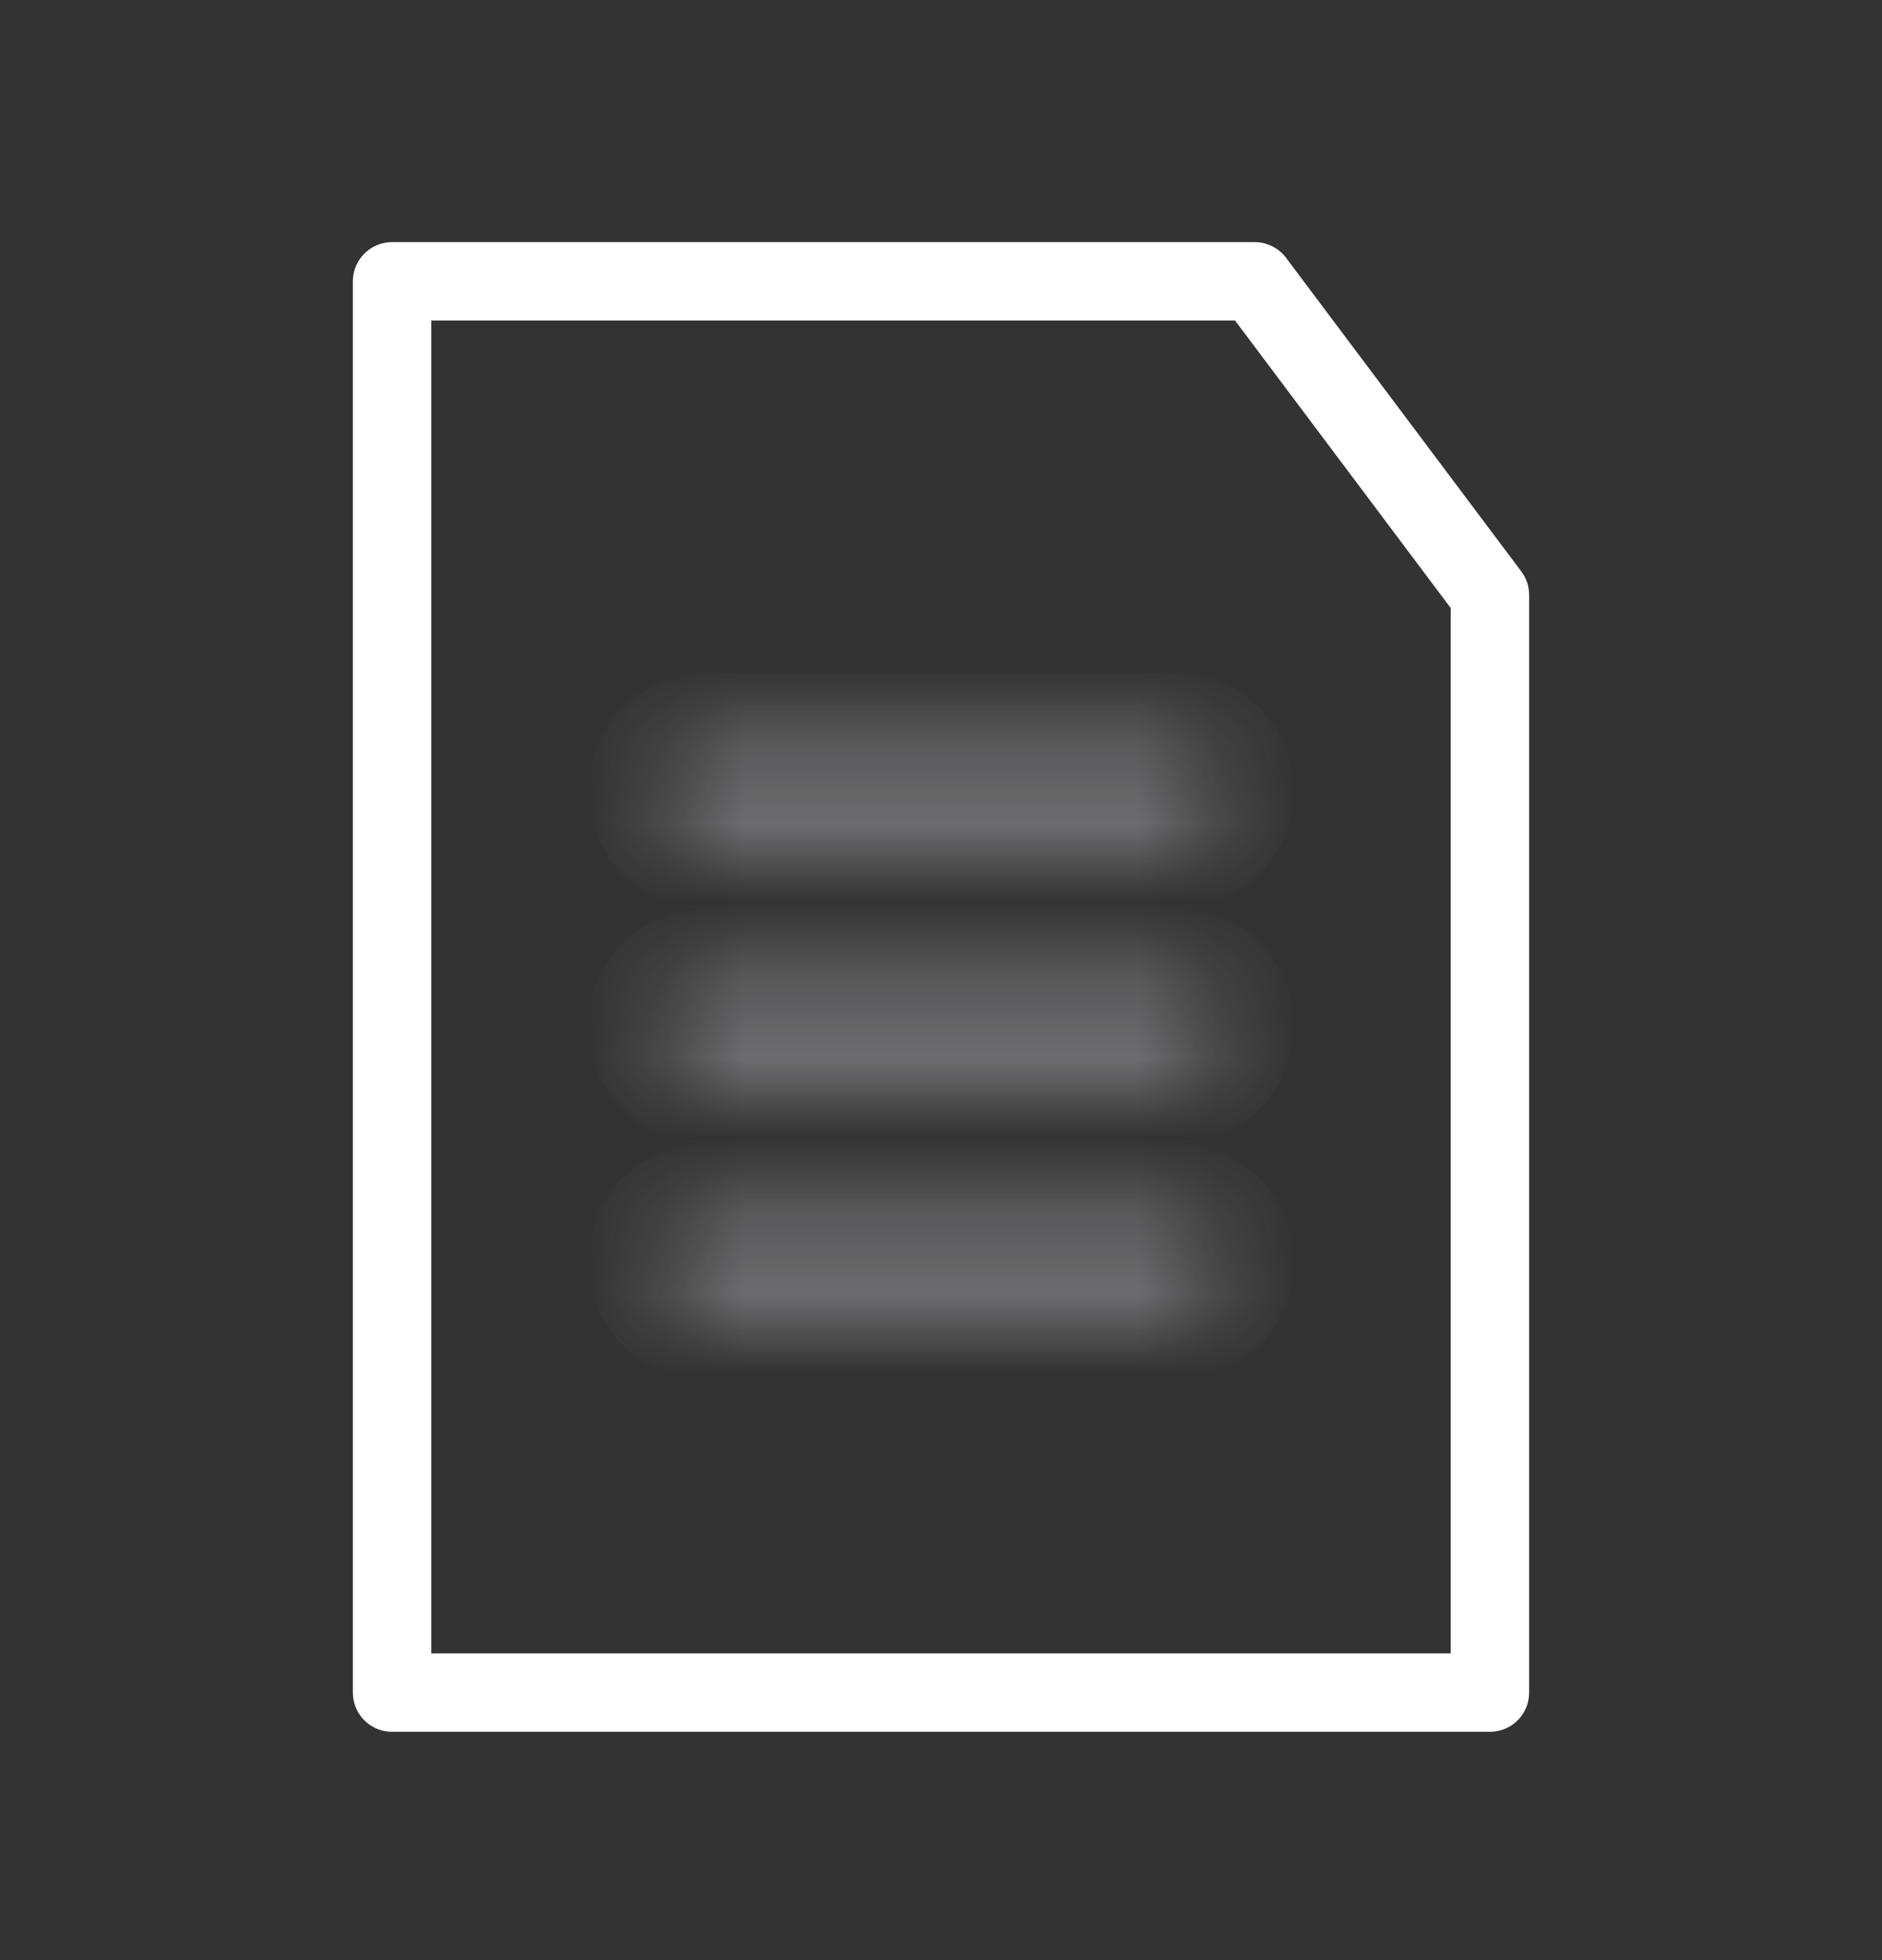 <svg width="24" height="25" fill="none" xmlns="http://www.w3.org/2000/svg"><rect width="100%" height="100%" fill="#333333" stroke="none"/><path d="M5 3.588h11l3 4v14H5v-18Z" stroke="#fff" stroke-linecap="round" stroke-linejoin="round"/><g opacity=".5"><mask id="a" fill="#fff"><path fill-rule="evenodd" clip-rule="evenodd" d="M9 9.588a.5.5 0 0 0 0 1h6a.5.5 0 0 0 0-1H9Zm-.5 3.5a.5.5 0 0 1 .5-.5h6a.5.5 0 1 1 0 1H9a.5.5 0 0 1-.5-.5Zm0 3a.5.5 0 0 1 .5-.5h6a.5.5 0 1 1 0 1H9a.5.5 0 0 1-.5-.5Z"/></mask><path d="M9.5 10.088a.5.5 0 0 1-.5.5v-2a1.5 1.5 0 0 0-1.5 1.5h2Zm-.5-.5a.5.5 0 0 1 .5.5h-2a1.5 1.5 0 0 0 1.5 1.5v-2Zm6 0H9v2h6v-2Zm-.5.5a.5.5 0 0 1 .5-.5v2a1.5 1.5 0 0 0 1.5-1.5h-2Zm.5.5a.5.5 0 0 1-.5-.5h2a1.5 1.5 0 0 0-1.5-1.5v2Zm-6 0h6v-2H9v2Zm0 1a1.5 1.5 0 0 0-1.5 1.5h2a.5.5 0 0 1-.5.5v-2Zm6 0H9v2h6v-2Zm1.5 1.5a1.5 1.5 0 0 0-1.5-1.5v2a.5.5 0 0 1-.5-.5h2Zm-1.5 1.5a1.5 1.5 0 0 0 1.5-1.5h-2a.5.5 0 0 1 .5-.5v2Zm-6 0h6v-2H9v2Zm-1.5-1.5a1.5 1.5 0 0 0 1.5 1.5v-2a.5.5 0 0 1 .5.5h-2Zm1.5 1.5a1.5 1.5 0 0 0-1.5 1.5h2a.5.5 0 0 1-.5.5v-2Zm6 0H9v2h6v-2Zm1.5 1.5a1.5 1.5 0 0 0-1.5-1.5v2a.5.5 0 0 1-.5-.5h2Zm-1.5 1.5a1.5 1.5 0 0 0 1.5-1.5h-2a.5.5 0 0 1 .5-.5v2Zm-6 0h6v-2H9v2Zm-1.5-1.5a1.5 1.5 0 0 0 1.5 1.5v-2a.5.5 0 0 1 .5.5h-2Z" fill="#F3F3FA" mask="url(#a)"/></g></svg>